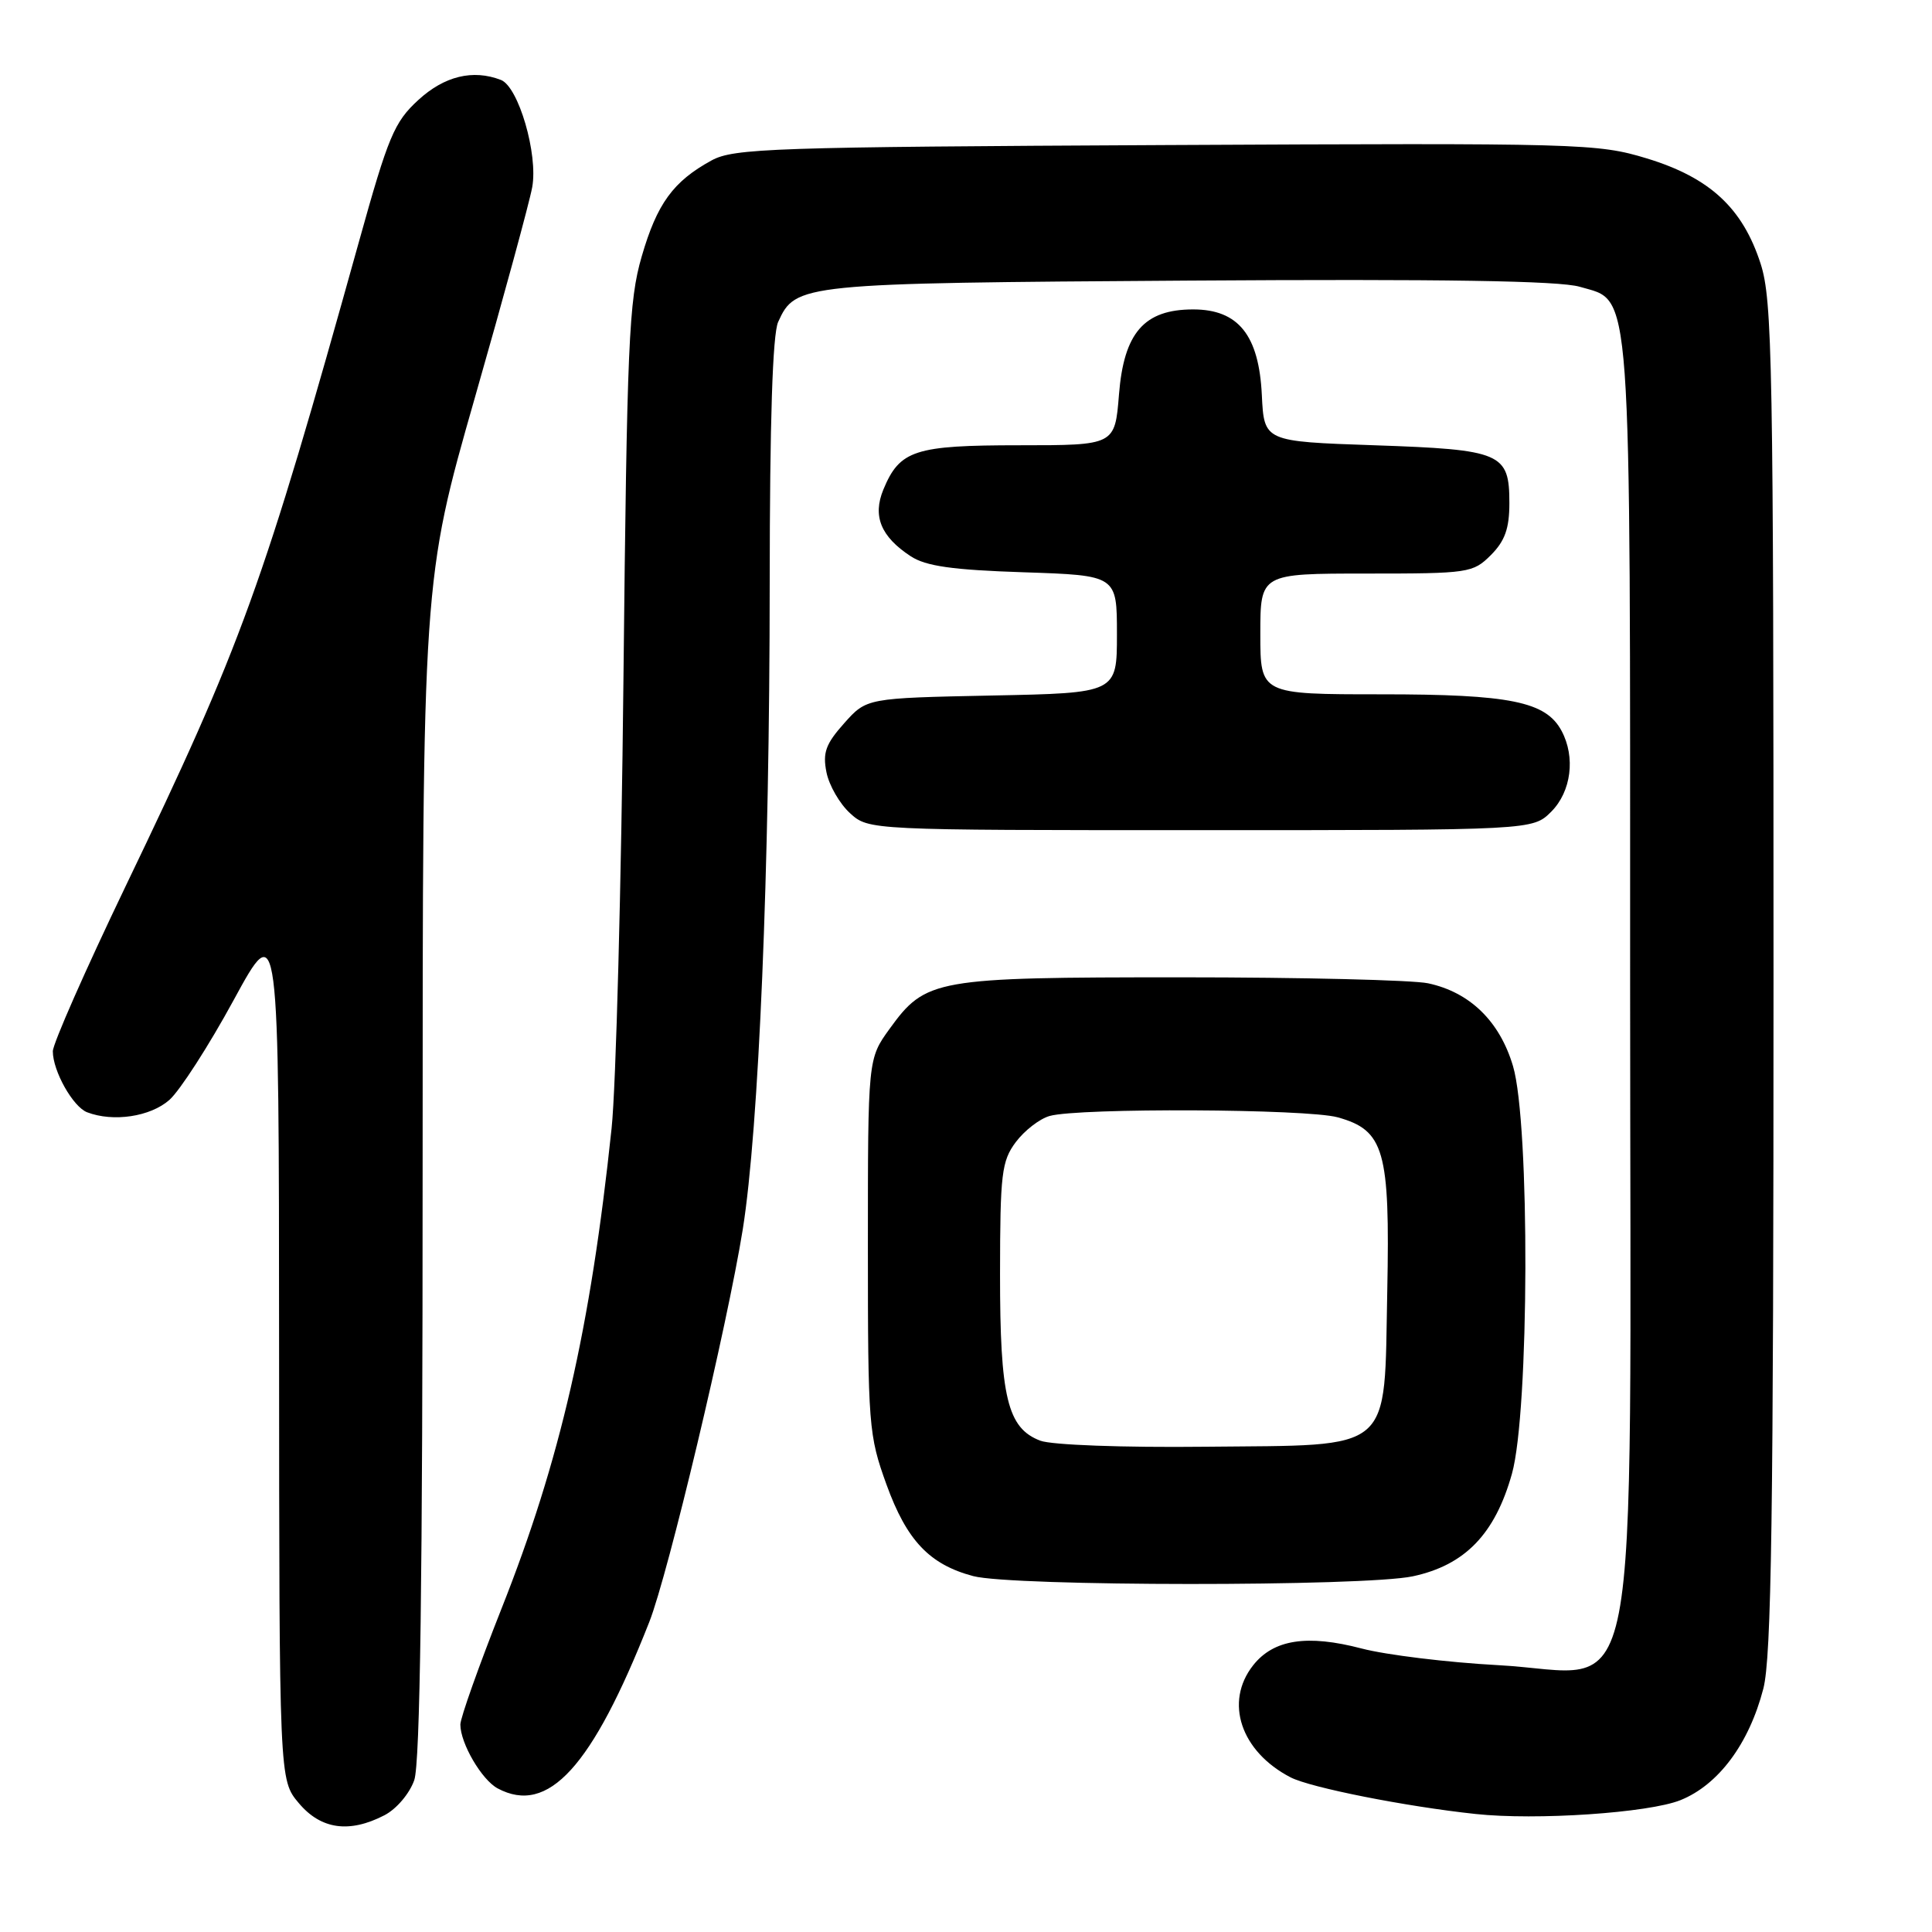 <?xml version="1.0" encoding="UTF-8" standalone="no"?>
<!DOCTYPE svg PUBLIC "-//W3C//DTD SVG 1.1//EN" "http://www.w3.org/Graphics/SVG/1.1/DTD/svg11.dtd" >
<svg xmlns="http://www.w3.org/2000/svg" xmlns:xlink="http://www.w3.org/1999/xlink" version="1.1" viewBox="0 0 256 256">
 <g >
 <path fill="currentColor"
d=" M 50.94 240.53 C 52.53 239.71 54.27 237.66 54.89 235.88 C 55.67 233.66 56.00 209.24 56.00 154.80 C 56.00 76.91 56.00 76.91 62.92 52.70 C 66.73 39.39 70.15 26.84 70.52 24.81 C 71.32 20.45 68.70 11.48 66.37 10.59 C 62.66 9.16 58.88 10.08 55.43 13.25 C 52.24 16.17 51.45 18.06 47.57 32.00 C 34.83 77.72 32.07 85.34 16.61 117.50 C 11.33 128.50 7.00 138.31 7.00 139.30 C 7.00 141.92 9.67 146.66 11.54 147.38 C 15.00 148.71 19.92 147.97 22.44 145.75 C 23.84 144.51 27.68 138.55 30.97 132.50 C 36.96 121.50 36.96 121.50 36.98 178.67 C 37.00 235.85 37.00 235.85 39.59 238.92 C 42.52 242.41 46.28 242.94 50.94 240.53 Z  M 222.67 238.53 C 227.71 236.50 231.76 231.05 233.65 223.76 C 234.73 219.59 235.00 200.93 235.00 129.40 C 235.00 48.03 234.85 39.77 233.29 34.94 C 230.91 27.56 226.55 23.53 218.21 20.99 C 211.66 19.00 209.54 18.95 154.47 19.22 C 102.29 19.48 97.23 19.65 94.28 21.26 C 89.20 24.04 87.06 26.98 85.03 33.98 C 83.32 39.86 83.08 45.38 82.61 90.00 C 82.33 117.23 81.62 144.00 81.04 149.50 C 78.24 176.06 74.24 193.53 66.43 213.21 C 63.45 220.75 61.00 227.64 61.00 228.51 C 61.00 231.00 63.83 235.84 65.94 236.97 C 72.63 240.55 78.45 234.17 86.03 214.93 C 88.54 208.57 96.37 175.66 98.42 162.90 C 100.55 149.56 101.98 115.43 101.99 77.30 C 102.00 55.85 102.37 44.28 103.11 42.66 C 105.42 37.58 106.00 37.52 157.50 37.18 C 191.17 36.96 206.64 37.20 209.33 38.00 C 216.30 40.06 216.00 35.95 216.00 130.39 C 216.00 231.26 217.86 221.67 198.48 220.64 C 191.82 220.28 183.70 219.29 180.44 218.44 C 173.20 216.54 168.75 217.23 166.04 220.67 C 162.21 225.54 164.41 232.09 171.01 235.51 C 173.65 236.87 186.23 239.37 195.50 240.36 C 203.53 241.23 218.46 240.22 222.67 238.53 Z  M 187.20 208.87 C 194.12 207.39 198.10 203.27 200.34 195.28 C 202.64 187.08 202.74 148.86 200.48 141.26 C 198.72 135.32 194.76 131.47 189.22 130.29 C 187.17 129.86 172.45 129.50 156.50 129.50 C 123.85 129.50 122.67 129.71 117.88 136.32 C 115.00 140.30 115.00 140.30 115.00 165.10 C 115.00 188.95 115.10 190.17 117.46 196.70 C 120.14 204.11 123.15 207.30 128.95 208.84 C 134.11 210.22 180.77 210.24 187.20 208.87 Z  M 205.55 107.55 C 208.20 104.89 208.78 100.33 206.92 96.85 C 204.84 92.96 200.12 92.00 183.03 92.00 C 167.00 92.00 167.00 92.00 167.00 84.00 C 167.00 76.00 167.00 76.00 181.05 76.00 C 194.62 76.00 195.17 75.92 197.55 73.55 C 199.41 71.68 200.00 70.03 200.00 66.67 C 200.00 60.01 198.99 59.58 182.10 59.00 C 167.50 58.50 167.50 58.50 167.20 52.35 C 166.82 44.41 164.09 41.00 158.10 41.00 C 151.61 41.00 148.92 44.08 148.27 52.28 C 147.73 59.00 147.73 59.00 135.09 59.00 C 121.19 59.00 119.22 59.64 117.05 64.87 C 115.60 68.39 116.71 71.11 120.68 73.71 C 122.68 75.02 126.19 75.52 135.64 75.83 C 148.00 76.24 148.00 76.24 148.00 84.03 C 148.00 91.83 148.00 91.83 131.42 92.16 C 114.83 92.50 114.83 92.50 111.86 95.83 C 109.41 98.58 108.99 99.73 109.51 102.33 C 109.86 104.08 111.27 106.51 112.63 107.75 C 115.11 110.00 115.11 110.00 159.10 110.00 C 203.09 110.00 203.09 110.00 205.55 107.55 Z  M 137.85 190.90 C 133.49 189.25 132.50 185.16 132.51 168.81 C 132.52 155.50 132.72 153.85 134.60 151.33 C 135.75 149.80 137.76 148.24 139.09 147.87 C 143.00 146.78 173.17 146.92 177.25 148.05 C 183.43 149.77 184.19 152.43 183.82 171.06 C 183.38 192.77 184.94 191.44 159.72 191.70 C 148.79 191.82 139.36 191.47 137.85 190.90 Z "/>
</g>
</svg>